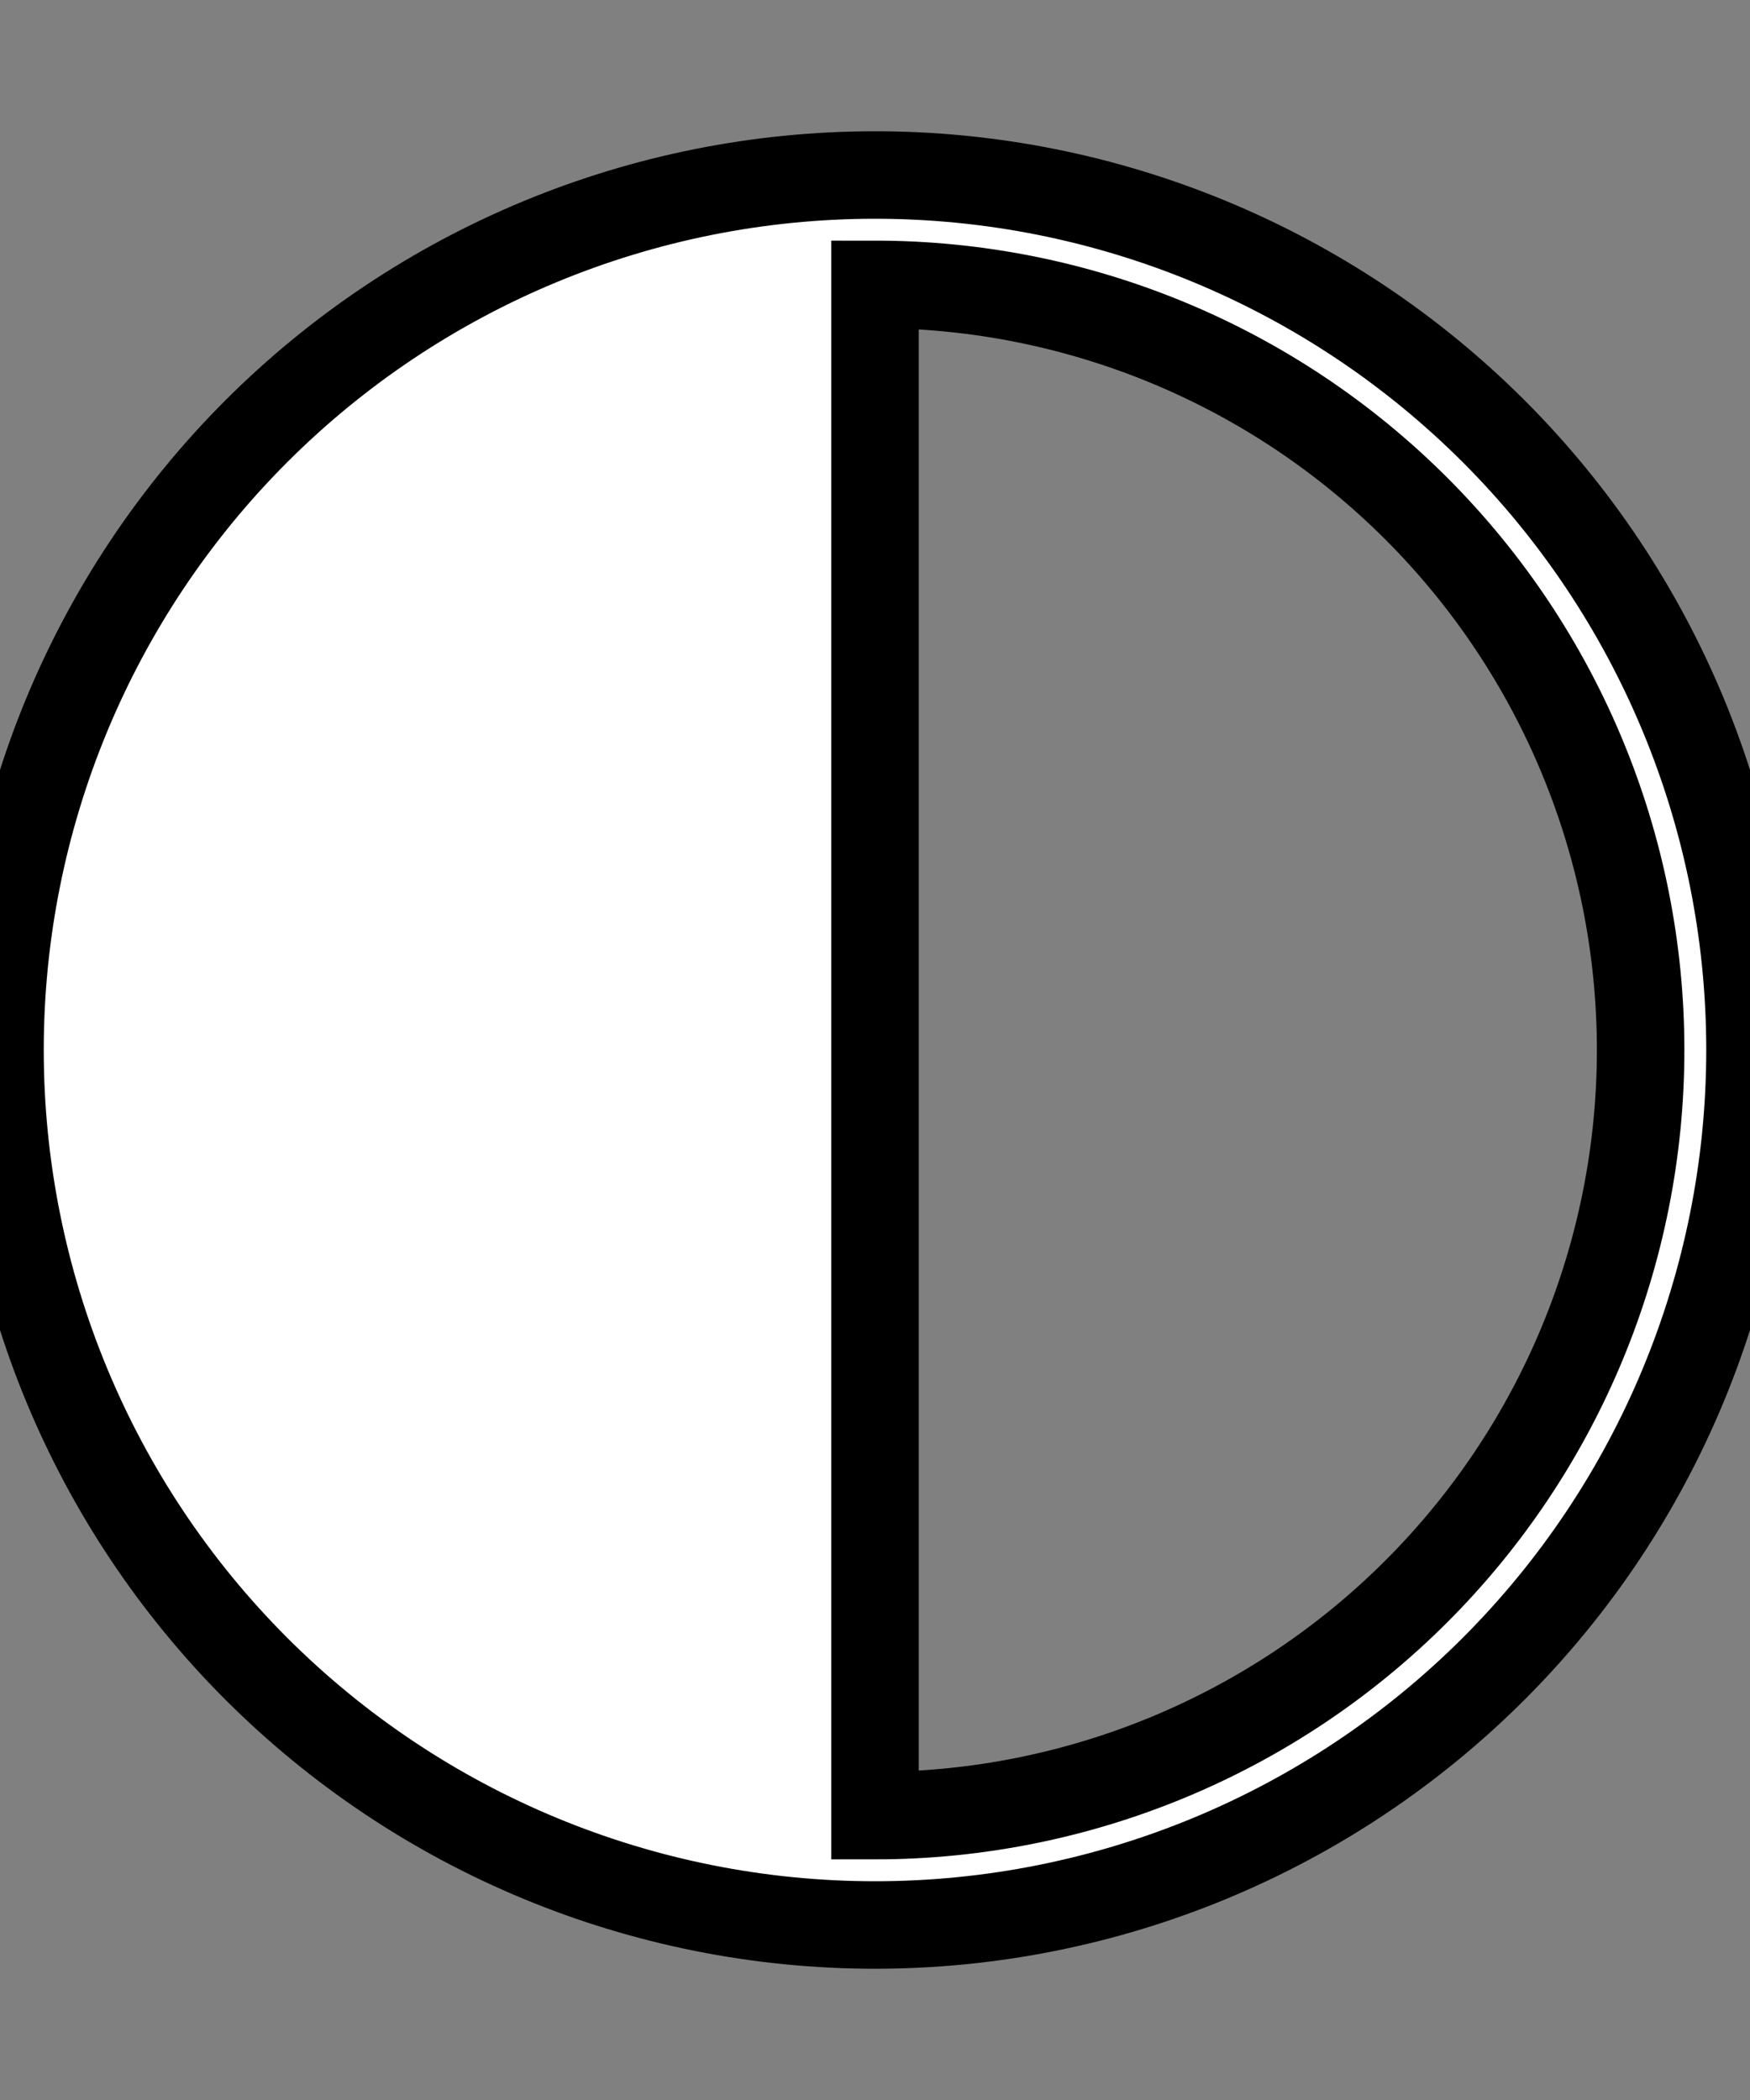 <svg xmlns="http://www.w3.org/2000/svg"
            className="h-4 w-4 xs:h-5 xs:w-5 sm:h-6 sm:w-6 lg:h-7 lg:w-7"
            fill="none"
            viewBox="0 -2 20 24"
            stroke="currentColor"
            strokeWidth="2"
          >
            <rect x="0" y="-2" width="20" height="24" fill="#808080" stroke="none"/>
            <path
              strokeLinecap="round"
              strokeLinejoin="round"
              d="M10 18.75C12.321 18.75 14.546 17.828 16.187 16.187C17.828 14.546 18.75 12.321 18.75 10C18.75 7.679 17.828 5.454 16.187 3.813C14.546 2.172 12.321 1.25 10 1.25V18.75ZM10 20C7.348 20 4.804 18.946 2.929 17.071C1.054 15.196 0 12.652 0 10C0 7.348 1.054 4.804 2.929 2.929C4.804 1.054 7.348 0 10 0C12.652 0 15.196 1.054 17.071 2.929C18.946 4.804 20 7.348 20 10C20 12.652 18.946 15.196 17.071 17.071C15.196 18.946 12.652 20 10 20Z"
              fill="white"
            />
          </svg>